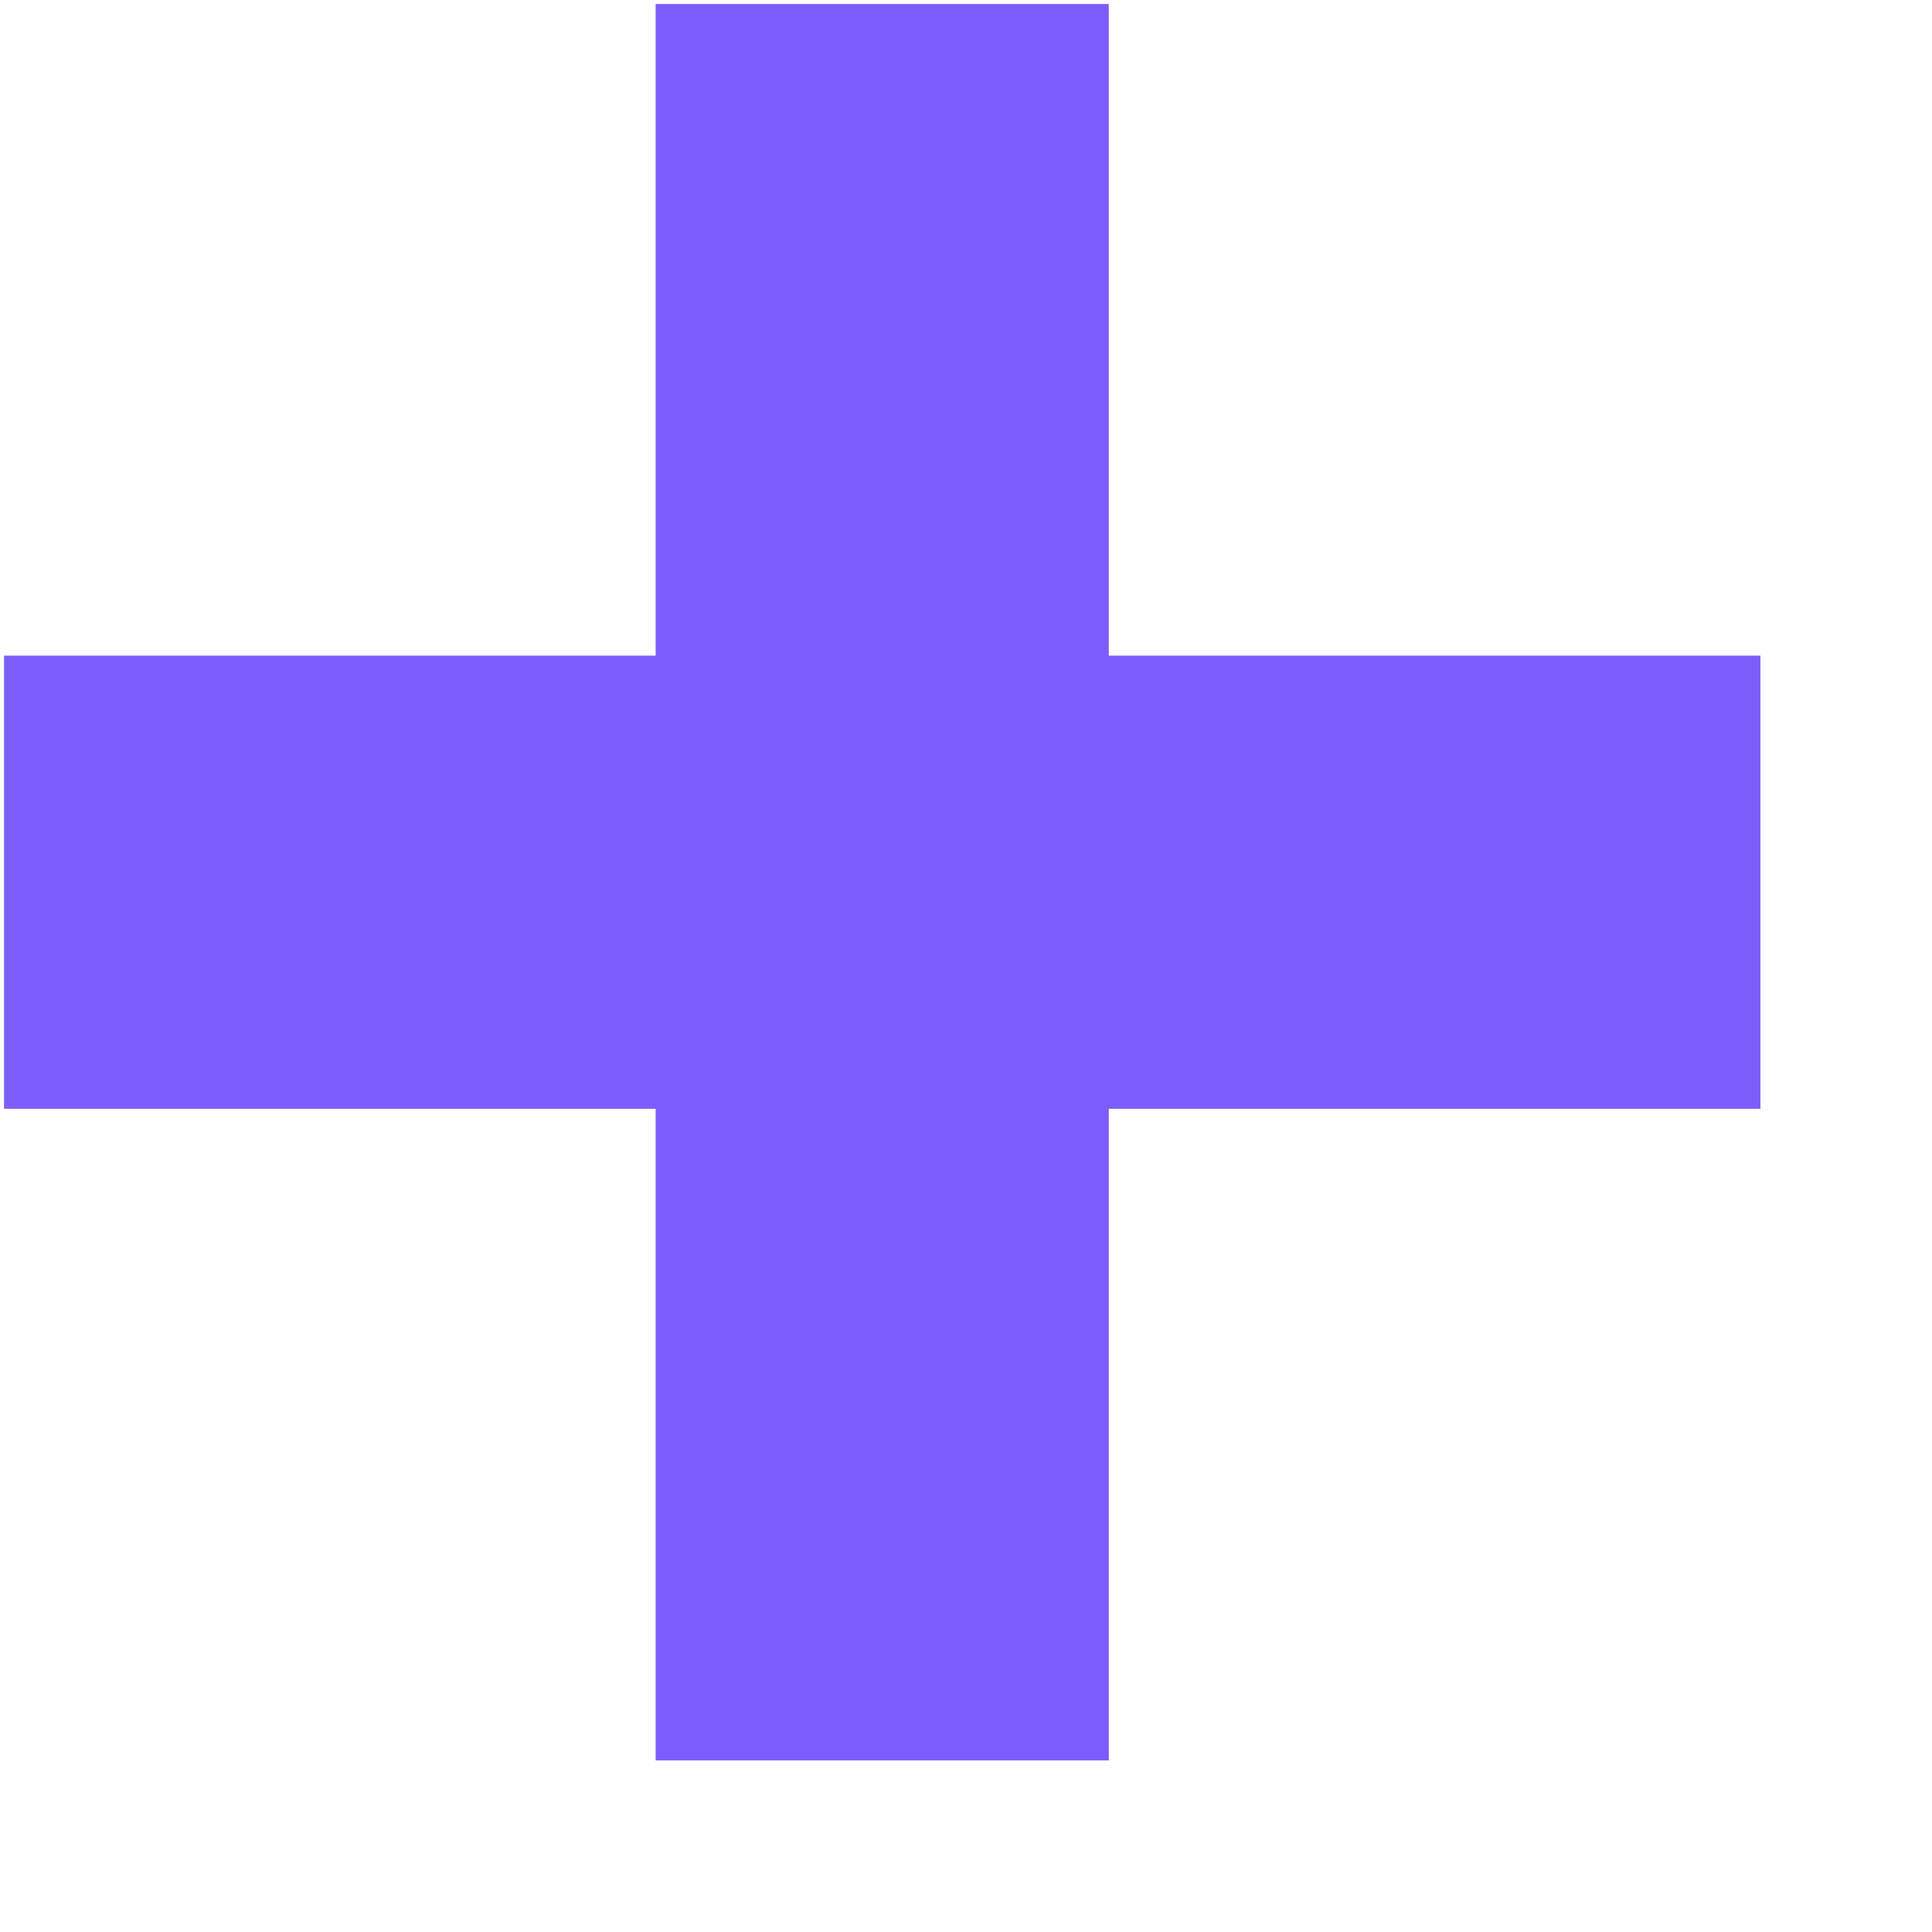 <svg width="11" height="11" xmlns="http://www.w3.org/2000/svg">
    <path d="M6.313 10.023v-3.71h3.71v-2.58h-3.71V.023h-2.58v3.71H.023v2.58h3.71v3.71z"
        fill="#7C5DFA" fill-rule="nonzero" />
</svg>
